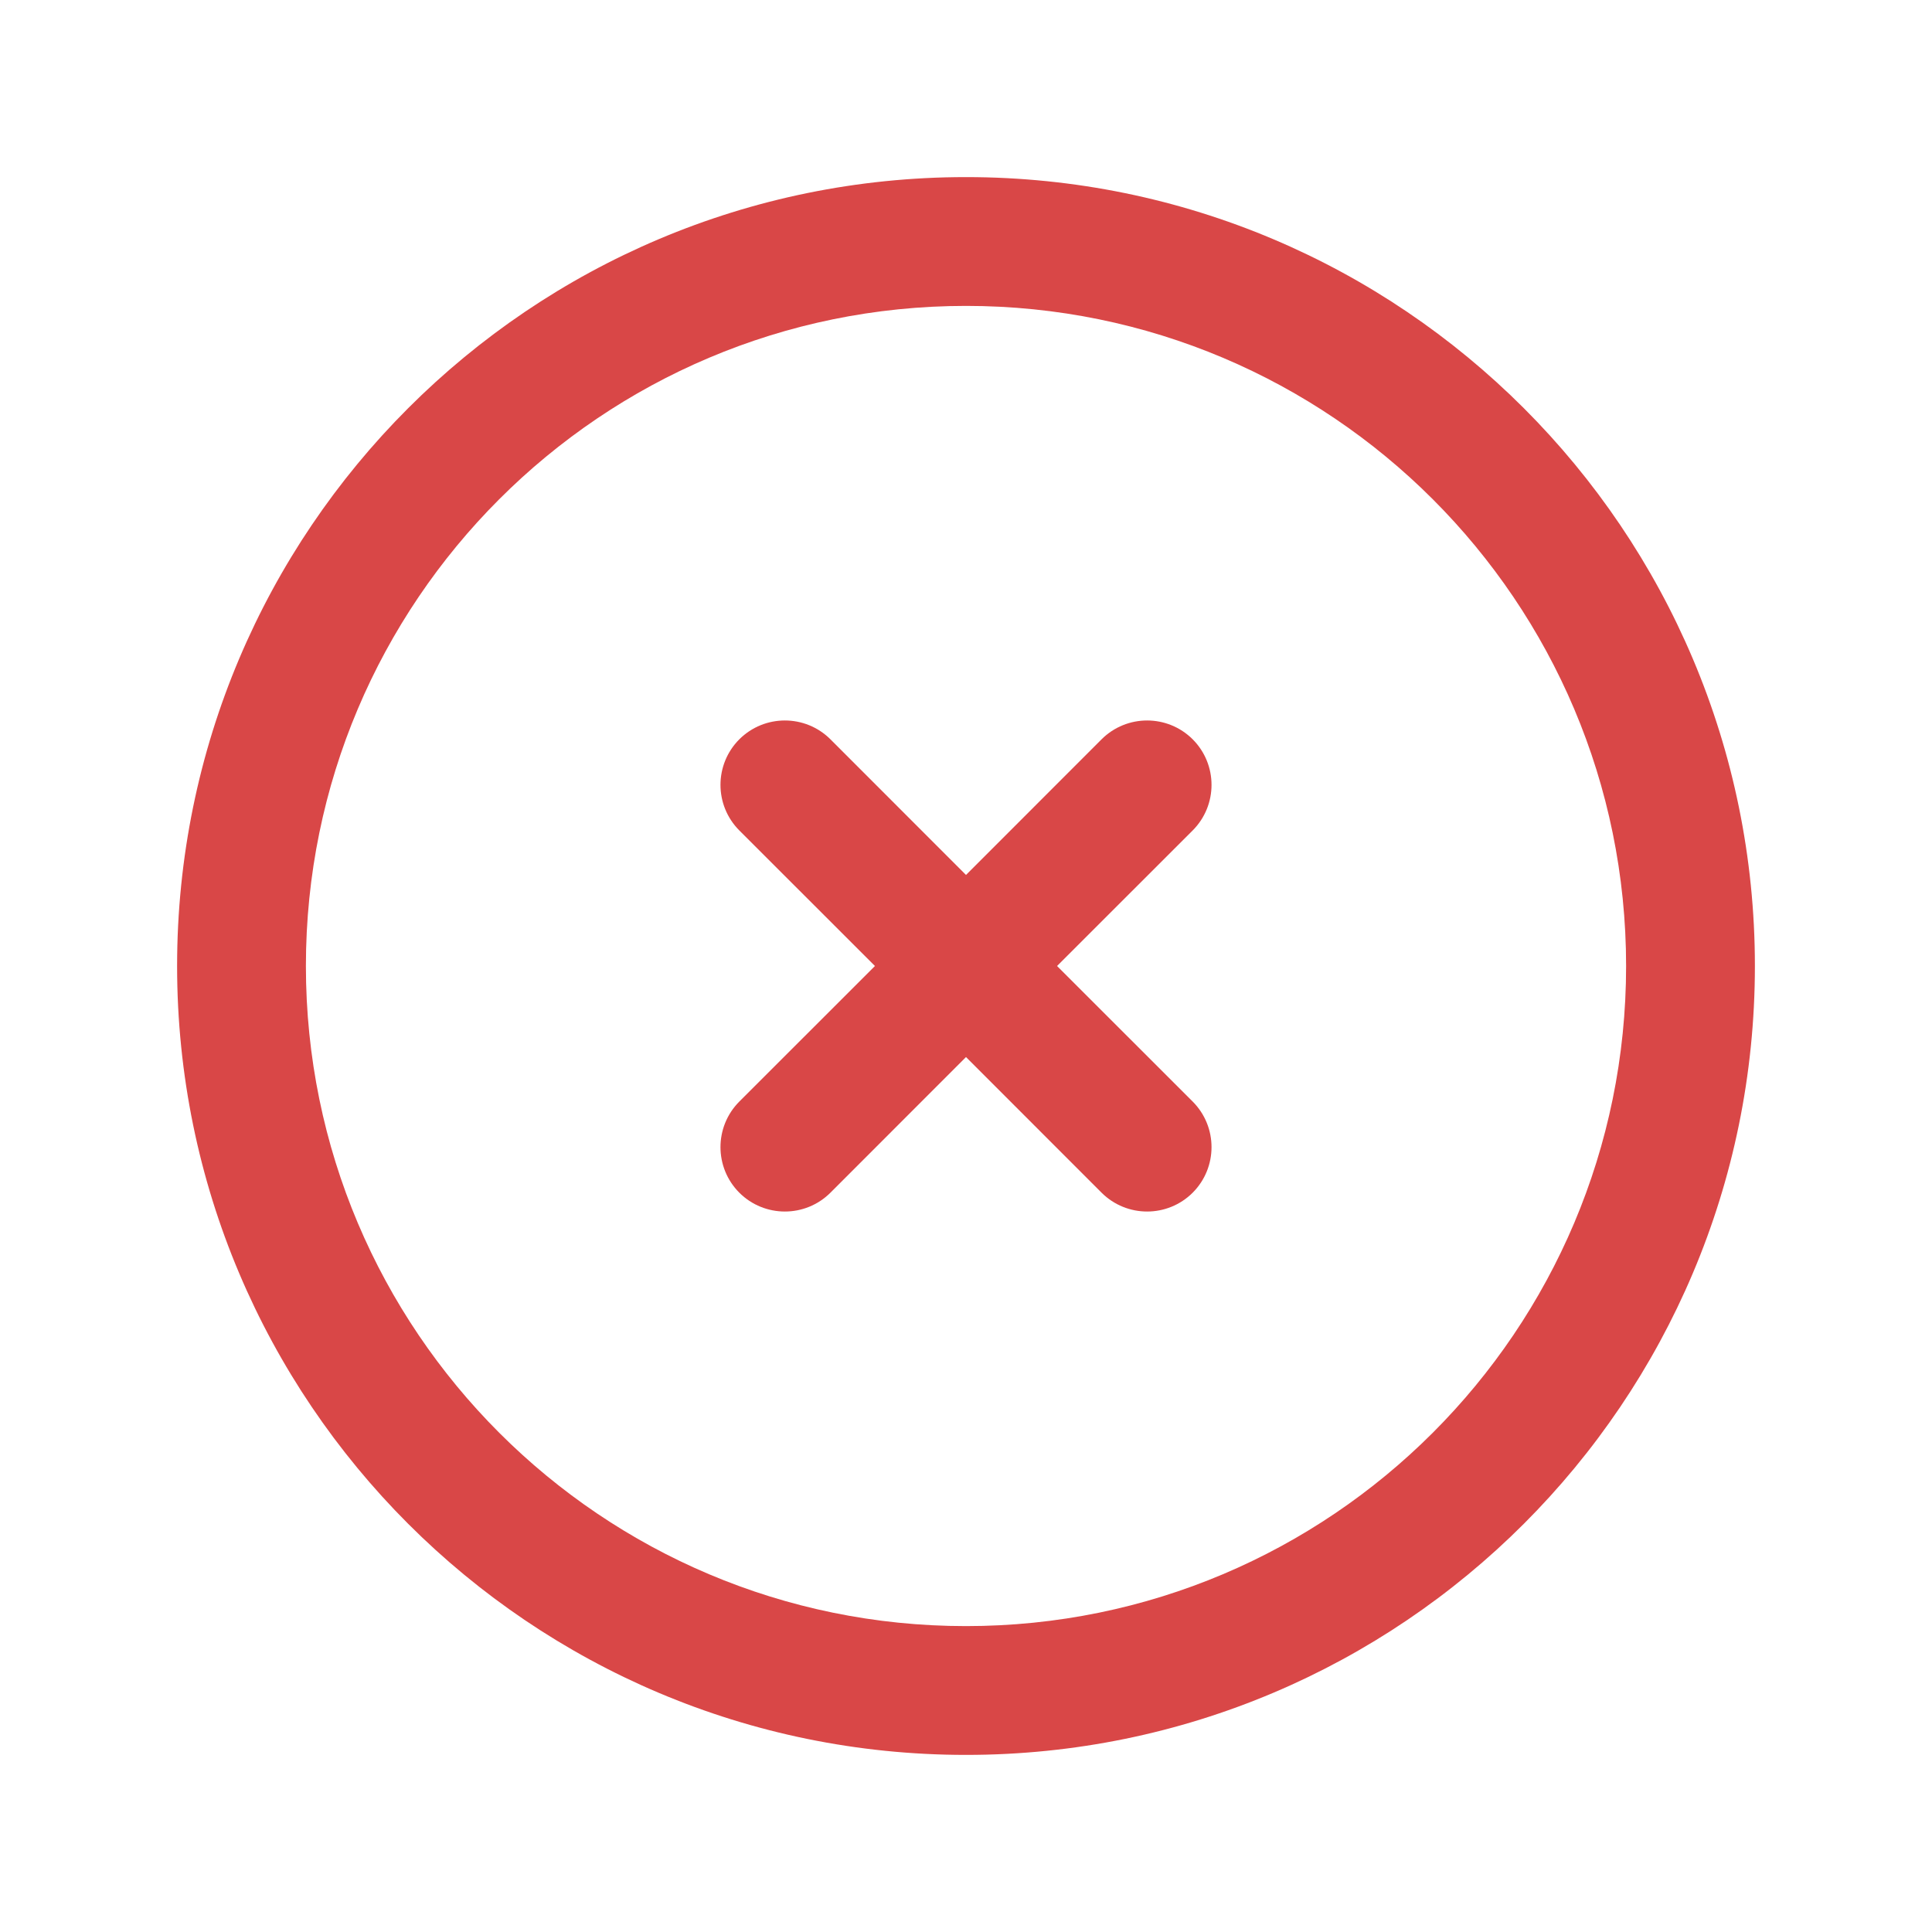 <svg width="24" height="24" viewBox="0 0 24 24" fill="none" xmlns="http://www.w3.org/2000/svg">
  <path
    fill-rule="evenodd"
    clip-rule="evenodd"
    d="M12 3.8C7.471 3.8 3.8 7.471 3.8 12C3.8 16.529 7.471 20.2 12 20.2C16.529 20.2 20.2 16.529 20.2 12C20.2 7.471 16.529 3.8 12 3.8ZM2.2 12C2.2 6.588 6.588 2.2 12 2.2C17.412 2.2 21.8 6.588 21.8 12C21.8 17.412 17.412 21.8 12 21.8C6.588 21.8 2.2 17.412 2.2 12ZM9.184 9.184C9.497 8.872 10.003 8.872 10.316 9.184L12 10.869L13.684 9.184C13.997 8.872 14.503 8.872 14.816 9.184C15.128 9.497 15.128 10.003 14.816 10.316L13.131 12L14.816 13.684C15.128 13.997 15.128 14.503 14.816 14.816C14.503 15.128 13.997 15.128 13.684 14.816L12 13.131L10.316 14.816C10.003 15.128 9.497 15.128 9.184 14.816C8.872 14.503 8.872 13.997 9.184 13.684L10.869 12L9.184 10.316C8.872 10.003 8.872 9.497 9.184 9.184Z"
    fill="#D94747"
  />
</svg>
